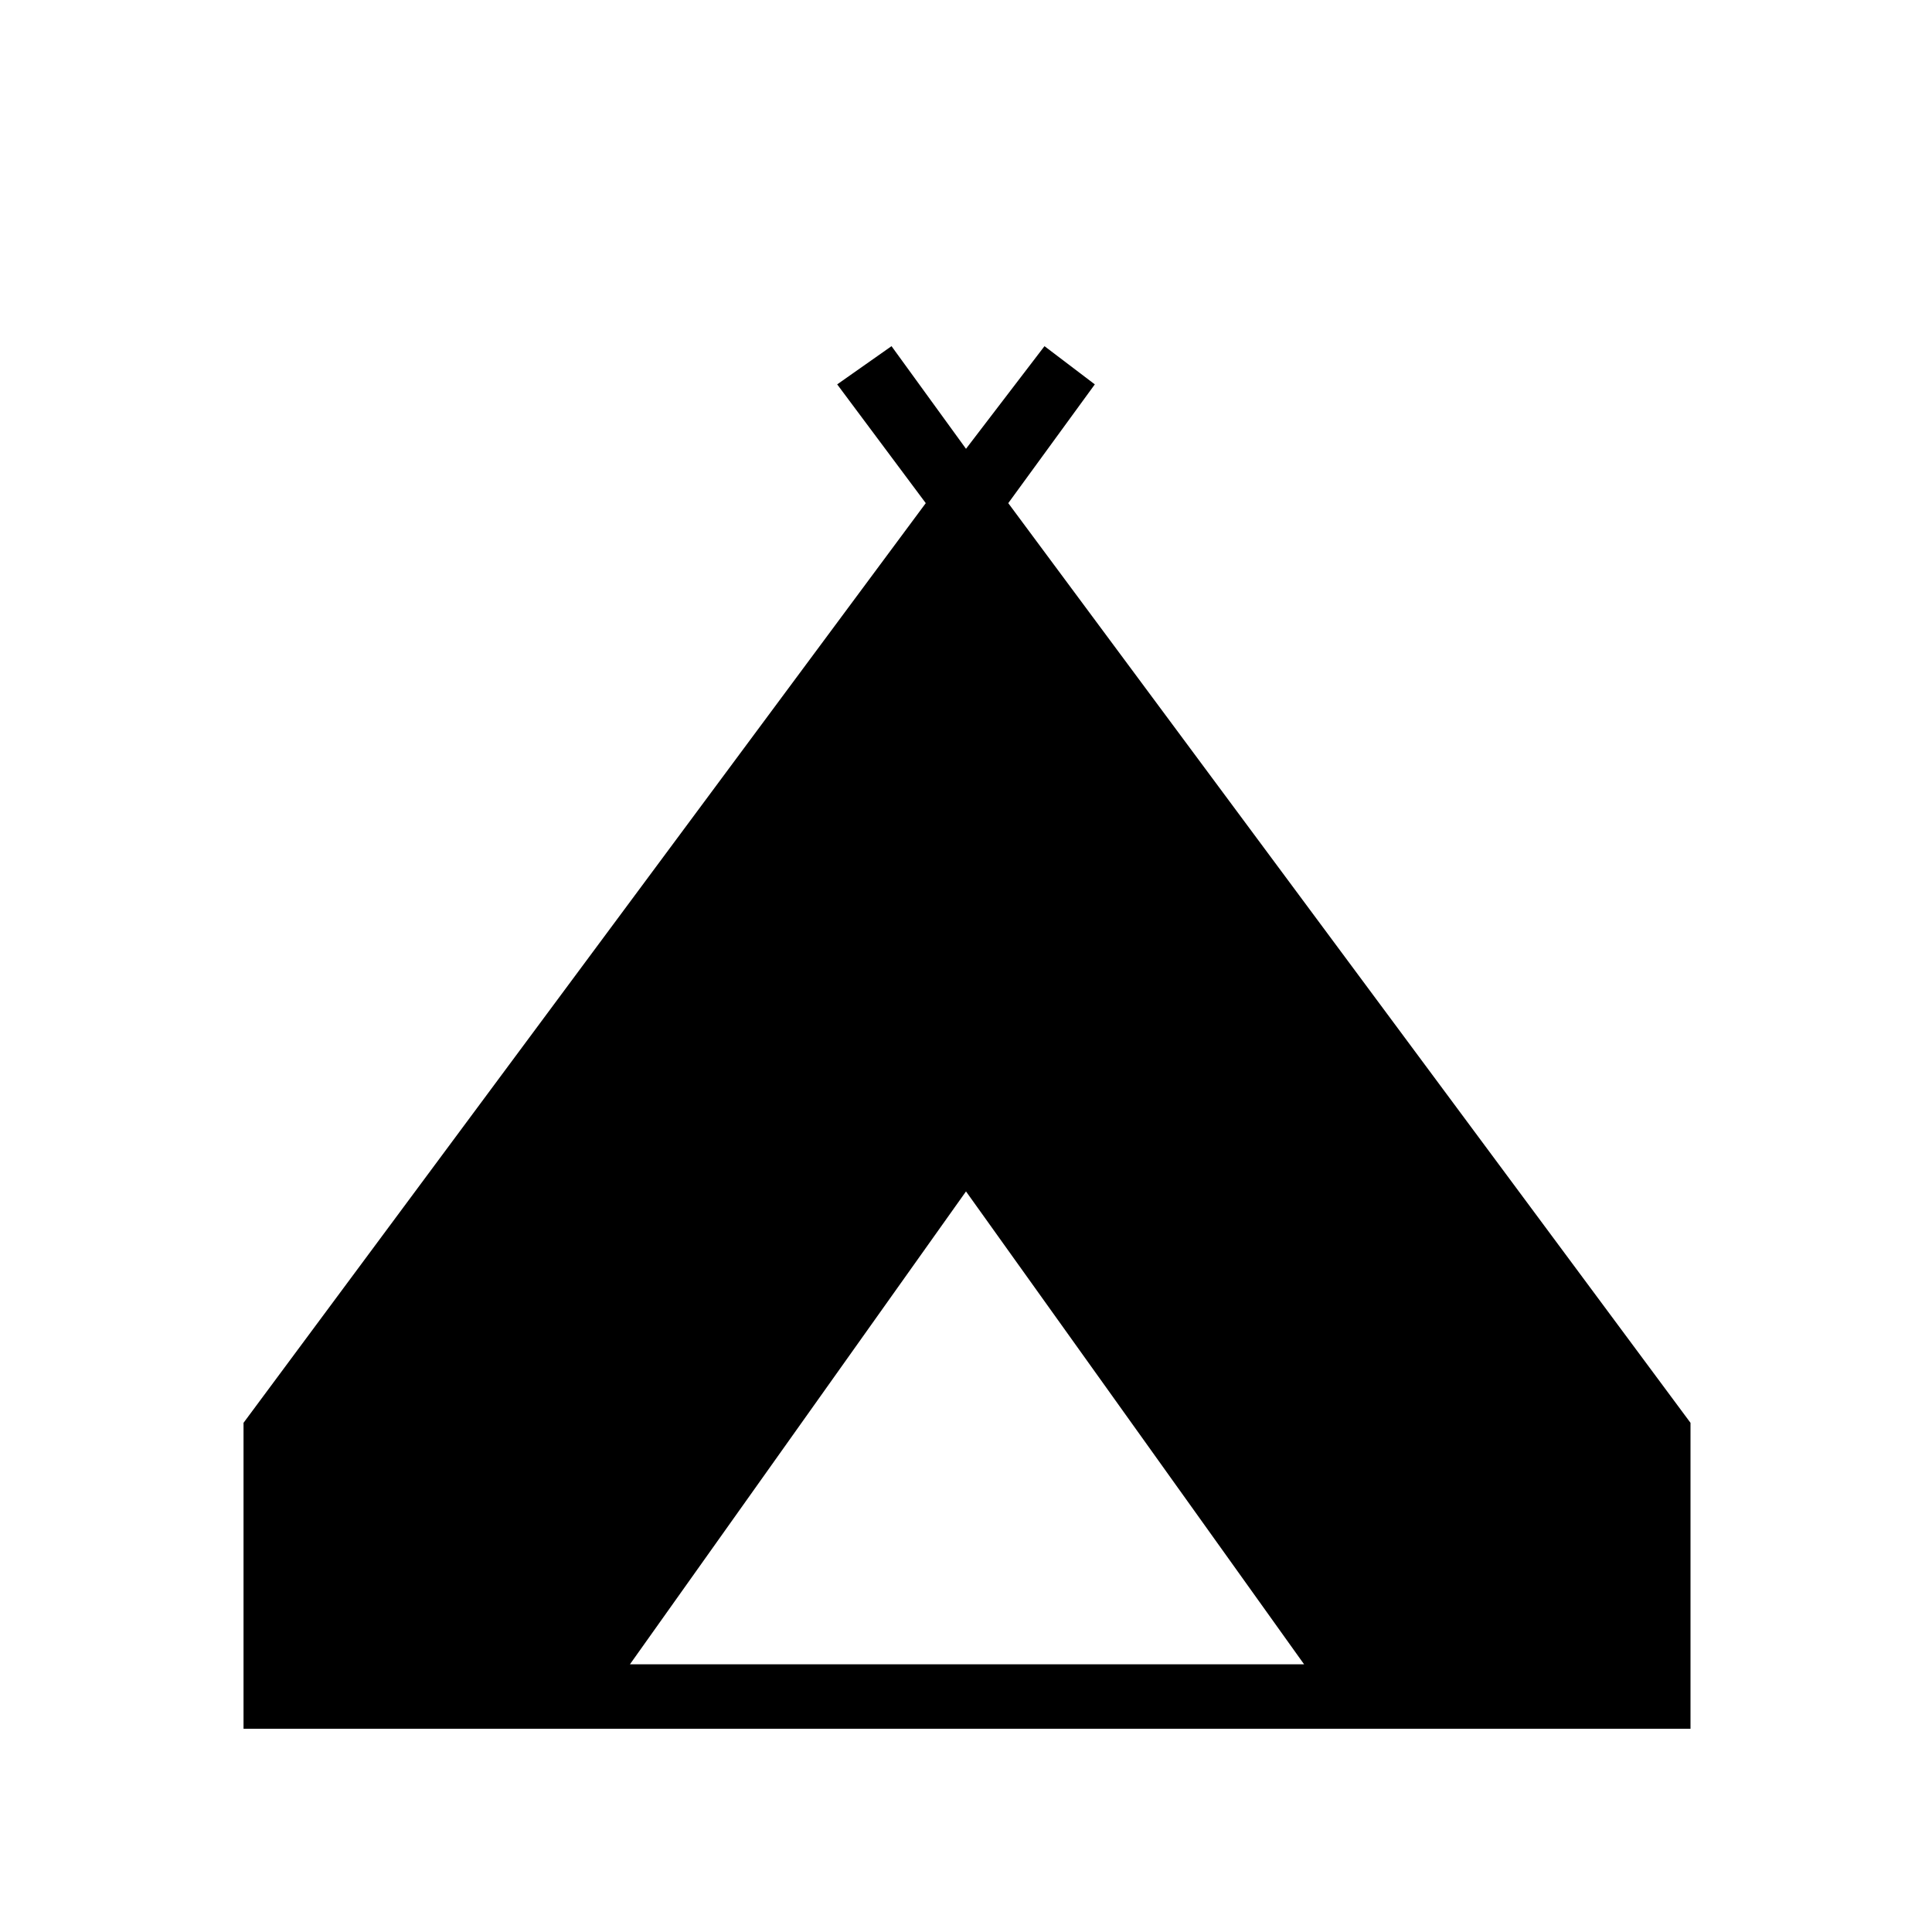 <svg xmlns="http://www.w3.org/2000/svg" height="40" width="40"><path d="M5.042 35.792v-6.334l14.125-19.041-1.834-2.459 1.125-.791L20 9.292l1.625-2.125 1.042.791-1.792 2.459L35 29.458v6.334Zm8-1.334H27l-7-9.791Z"/></svg>
